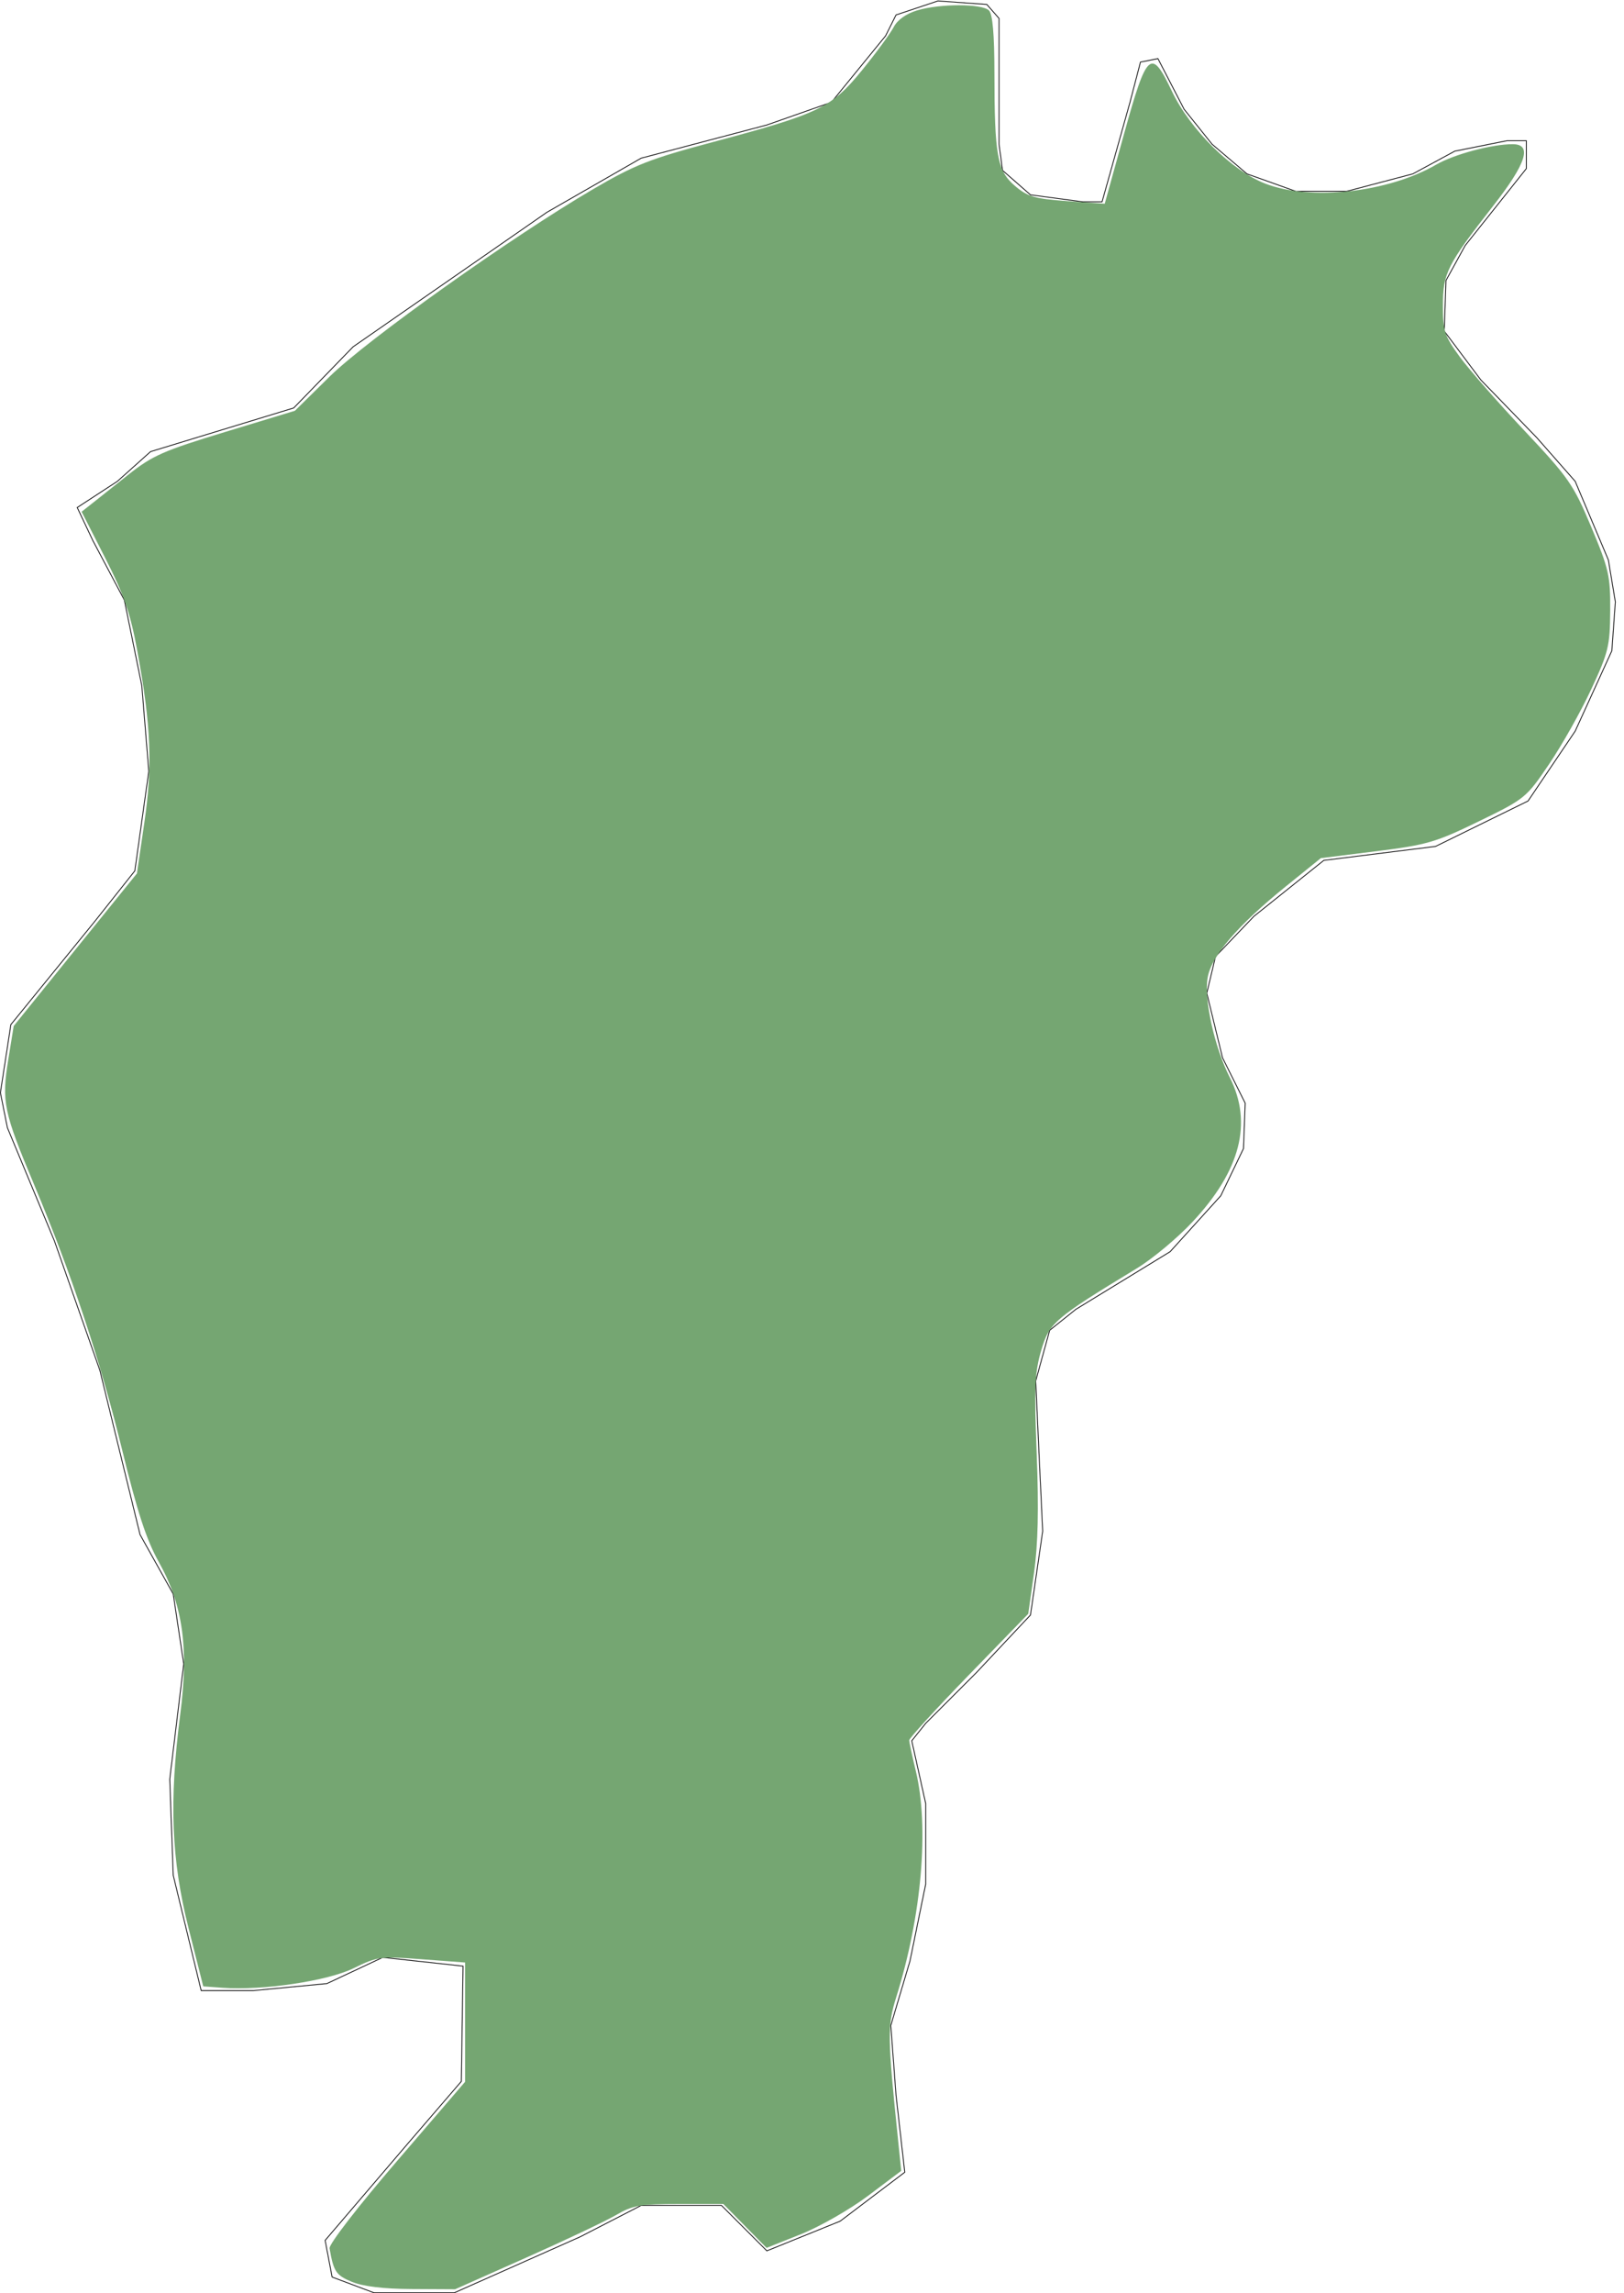 <?xml version="1.0" encoding="UTF-8" standalone="no"?>
<!-- Created with Inkscape (http://www.inkscape.org/) -->

<svg
   xmlns:dc="http://purl.org/dc/elements/1.1/"
   xmlns:cc="http://creativecommons.org/ns#"
   xmlns:rdf="http://www.w3.org/1999/02/22-rdf-syntax-ns#"
   xmlns:svg="http://www.w3.org/2000/svg"
   xmlns="http://www.w3.org/2000/svg"
   xmlns:sodipodi="http://sodipodi.sourceforge.net/DTD/sodipodi-0.dtd"
   xmlns:inkscape="http://www.inkscape.org/namespaces/inkscape"
   width="2069"
   height="2920"
   id="svg3555"
   version="1.1"
   inkscape:version="0.48.3.1 r9886"
   sodipodi:docname="New document 2">
  <defs
     id="defs3557" />
  <sodipodi:namedview
     id="base"
     pagecolor="#ffffff"
     bordercolor="#666666"
     borderopacity="1.0"
     inkscape:pageopacity="0.0"
     inkscape:pageshadow="2"
     inkscape:zoom="0.175"
     inkscape:cx="361.70728"
     inkscape:cy="1361.5413"
     inkscape:document-units="px"
     inkscape:current-layer="layer1"
     showgrid="false"
     inkscape:window-width="1280"
     inkscape:window-height="936"
     inkscape:window-x="0"
     inkscape:window-y="24"
     inkscape:window-maximized="1" />
  <g
     inkscape:label="Layer 1"
     inkscape:groupmode="layer"
     id="layer1"
     transform="translate(0,1867.638)">
    <path
       style="fill:#1a1a1a;fill-opacity:0;stroke:#000000;stroke-width:1px;stroke-linecap:butt;stroke-linejoin:miter;stroke-opacity:1"
       d="m 98.37,-1221.376 51.159,-33.365 42.261,-37.813 182.393,-55.608 75.627,-77.85 246.897,-171.272 120.113,-68.953 160.15,-42.262 82.299,-28.916 68.953,-84.523 13.346,-26.692 53.383,-17.794 62.281,4.448 15.57,17.795 0,160.15 4.449,33.364 35.589,31.14 66.729,8.898 24.467,0 35.589,-126.786 13.346,-51.159 22.243,-4.448 33.364,64.504 35.589,44.487 44.486,37.813 62.281,22.243 64.505,0 84.523,-22.243 53.383,-28.916 66.729,-13.346 24.468,0 0,35.589 -77.851,97.869 -24.467,44.486 -2.224,64.505 46.71,62.281 71.178,73.402 48.934,55.607 42.262,100.094 8.897,53.383 -4.448,62.281 -46.711,102.318 -60.056,88.972 -117.888,57.832 -142.355,17.794 -88.973,71.178 -48.934,51.159 -11.122,46.71 20.019,82.299 28.916,57.832 -2.224,57.832 -28.916,60.056 -64.505,71.178 -120.113,73.402 -33.364,26.692 -17.795,64.505 4.449,97.869 4.449,93.421 -15.57,106.766 -68.954,73.402 -64.505,64.505 -17.794,22.243 17.794,80.075 0,102.318 -20.018,97.87 -24.468,82.299 6.673,88.972 11.122,97.869 -82.3,62.281 -93.42,37.813 -57.832,-57.832 -102.318,0 -77.851,40.038 -160.15,71.177 -102.318,0 -53.383,-20.018 -8.897,-46.711 104.542,-122.337 68.953,-80.074 2.225,-146.805 -102.318,-11.121 -71.178,33.364 -93.421,8.898 -66.729,0 -35.589,-146.804 -4.448,-122.337 17.794,-146.804 -13.346,-88.972 -42.261,-75.627 -51.159,-209.084 -57.832,-164.599 -60.057,-144.579 -8.897,-44.486 13.346,-86.748 106.767,-131.234 51.159,-64.505 17.794,-126.785 -8.897,-108.991 -22.243,-108.991 -40.038,-75.626 z"
       id="path3540"
       inkscape:connector-curvature="0" />
    <path
       style="fill:#75a672;fill-opacity:1"
       d="m 448.229,2905.533 c -20.159,-8.361 -23.296,-13.076 -28.361,-42.635 -0.894,-5.214 36.563,-53.675 85.553,-110.686 l 87.143,-101.411 0,-75.924 0,-75.924 -55.189,-4.138 c -52.7,-3.951 -56.62,-3.436 -86.91,11.42 -33.183,16.274 -115.862,28.586 -166.991,24.866 l -24.54,-1.786 -18.747,-74.286 c -21.923,-86.868 -24.83,-161.478 -10.587,-271.666 11.061,-85.564 3.492,-139.384 -27.362,-194.555 -15.69,-28.056 -27.304,-63.588 -46.648,-142.711 C 127.828,1732.541 91.029,1621.677 43.654,1508.875 4.637,1415.971 1.901,1402.851 10.468,1349.744 l 6.982,-43.283 78.505,-97.144 78.505,-97.144 9.425,-64.511 c 10.635,-72.79 8.585,-123.322 -8.857,-218.346 -8.863,-48.285 -16.873,-71.494 -41.024,-118.868 l -30.011,-58.868 12.329,-9.703 c 6.781,-5.337 27.939,-22.119 47.018,-37.295 30.724,-24.437 44.844,-30.674 123.528,-54.562 l 88.839,-26.971 44.143,-43.439 c 47.715,-46.954 232.783,-178.519 335.896,-238.789 53.163,-31.074 71.932,-38.439 153.294,-60.151 135.058,-36.042 150.257,-43.377 189.292,-91.354 17.9,-22 35.968,-46.613 40.151,-54.696 4.793,-9.26 15.918,-17.186 30.078,-21.429 29.139,-8.73 82.649,-8.657 91.431,0.125 4.599,4.599 6.873,30.473 6.907,78.571 0.074,106.207 3.584,125.642 26.162,144.825 16.266,13.82 25.22,16.421 66.582,19.34 l 47.788,3.372 24.737,-89.34 c 28.983,-104.673 34.429,-109.515 60.773,-54.03 23.197,48.857 76.473,101.476 119.36,117.888 57.827,22.129 156.165,11.143 217.405,-24.289 22.803,-13.193 70.89,-26.052 97.424,-26.052 25.327,0 17.644,24.242 -24.951,78.735 -58.666,75.052 -63.902,85.45 -63.902,126.888 0,32.22 2.088,38.564 21.407,65.04 11.774,16.135 48.798,58.401 82.274,93.923 56.624,60.084 62.571,68.648 85.316,122.857 22.484,53.586 24.424,62.176 24.133,106.842 -0.291,44.696 -2.223,52.666 -24.212,99.892 -13.143,28.227 -37.24,71.029 -53.55,95.117 -29.111,42.994 -30.753,44.33 -89.654,72.991 -54.854,26.691 -66.057,29.951 -130.615,38.009 l -70.615,8.814 -44.251,35.727 c -61.766,49.869 -95.334,89.016 -99.997,116.616 -4.712,27.89 8.79,88.55 28.264,126.98 29.287,57.796 13.594,118.565 -47.482,183.854 -19.145,20.466 -50.993,47.042 -70.772,59.056 -105.46,64.059 -111.663,69.375 -122.023,104.581 -8.149,27.693 -9.018,47.753 -5.725,132.196 2.719,69.714 1.683,115.089 -3.457,151.405 l -7.34,51.857 -75.851,78.106 c -41.718,42.958 -75.811,80.254 -75.762,82.881 0.051,2.626 3.815,20.203 8.368,39.06 17.272,71.532 7.577,184.263 -24.714,287.366 -11.666,37.248 -11.498,50.623 2.31,184.37 l 3.866,37.45 -42.103,31.681 c -23.157,17.424 -61.766,39.502 -85.798,49.06 l -43.695,17.38 -27.519,-27.939 -27.519,-27.939 -56.34,0 c -49.433,0 -59.267,1.712 -80.215,13.967 -13.131,7.682 -64.674,32.111 -114.54,54.286 l -90.665,40.318 -55.049,-0.294 c -36.257,-0.194 -62.381,-3.335 -76.527,-9.202 l 0,-2e-4 z"
       id="path3581"
       inkscape:connector-curvature="0"
       transform="translate(0,-1867.638)" />
  </g>
</svg>
